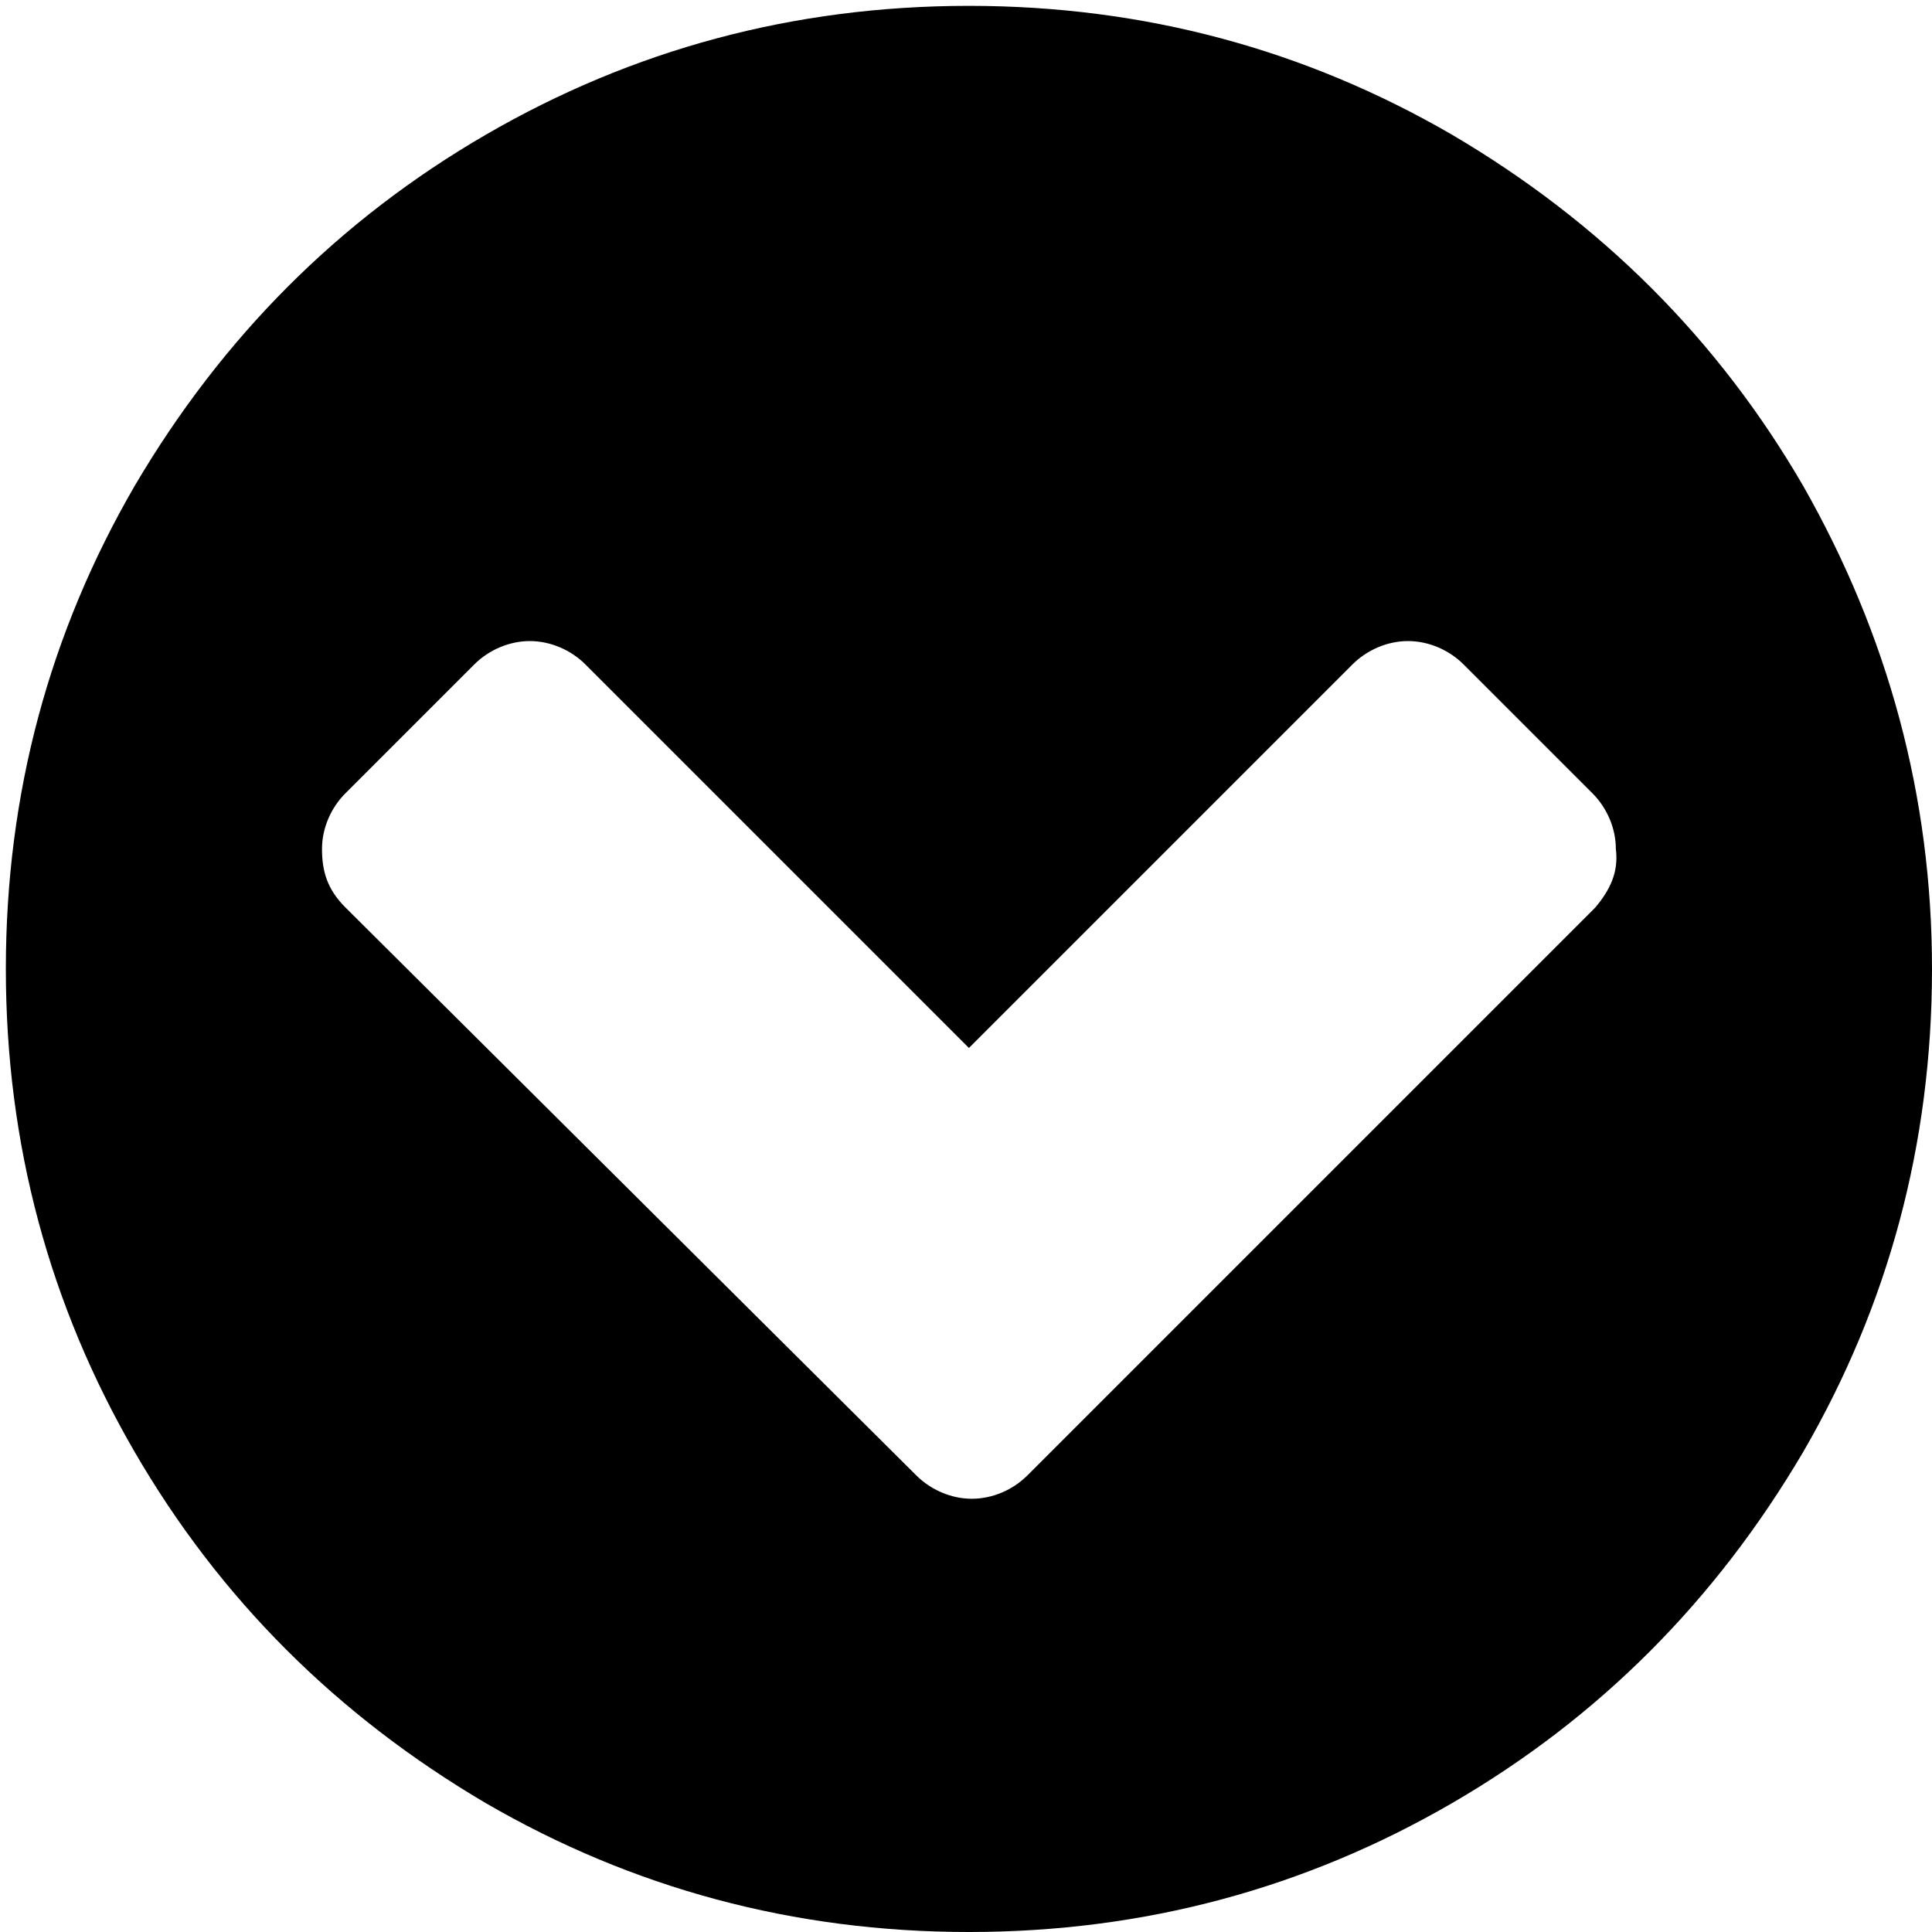 <?xml version="1.0" encoding="utf-8"?>
<!-- Generator: Adobe Illustrator 18.0.0, SVG Export Plug-In . SVG Version: 6.00 Build 0)  -->
<!DOCTYPE svg PUBLIC "-//W3C//DTD SVG 1.1//EN" "http://www.w3.org/Graphics/SVG/1.1/DTD/svg11.dtd">
<svg version="1.1" id="Layer_1" xmlns="http://www.w3.org/2000/svg" xmlns:xlink="http://www.w3.org/1999/xlink" x="0px" y="0px"
	 viewBox="0 0 66 66" enable-background="new 0 0 66 66" xml:space="preserve">
<g>
	<path d="M61.6,16.6c-2.9-5-6.9-9-12-12c-5-2.9-10.5-4.4-16.5-4.4c-6,0-11.5,1.5-16.5,4.4c-5,2.9-9,6.9-12,12
		c-2.9,5-4.4,10.5-4.4,16.5c0,6,1.5,11.5,4.4,16.5c2.9,5,6.9,9,12,12c5,2.9,10.5,4.4,16.5,4.4s11.5-1.5,16.5-4.4c5-2.9,9-6.9,12-12
		c2.9-5,4.4-10.5,4.4-16.5C66,27.2,64.5,21.7,61.6,16.6z M54.5,31L35.1,50.4c-0.5,0.5-1.2,0.8-1.9,0.8c-0.7,0-1.4-0.3-1.9-0.8
		L11.8,31C11.2,30.4,11,29.8,11,29c0-0.7,0.3-1.4,0.8-1.9l4.4-4.4c0.5-0.5,1.2-0.8,1.9-0.8c0.7,0,1.4,0.3,1.9,0.8l13.1,13.1
		l13.1-13.1c0.5-0.5,1.2-0.8,1.9-0.8c0.7,0,1.4,0.3,1.9,0.8l4.4,4.4c0.5,0.5,0.8,1.2,0.8,1.9C55.3,29.8,55,30.4,54.5,31z"/>
</g>
</svg>
